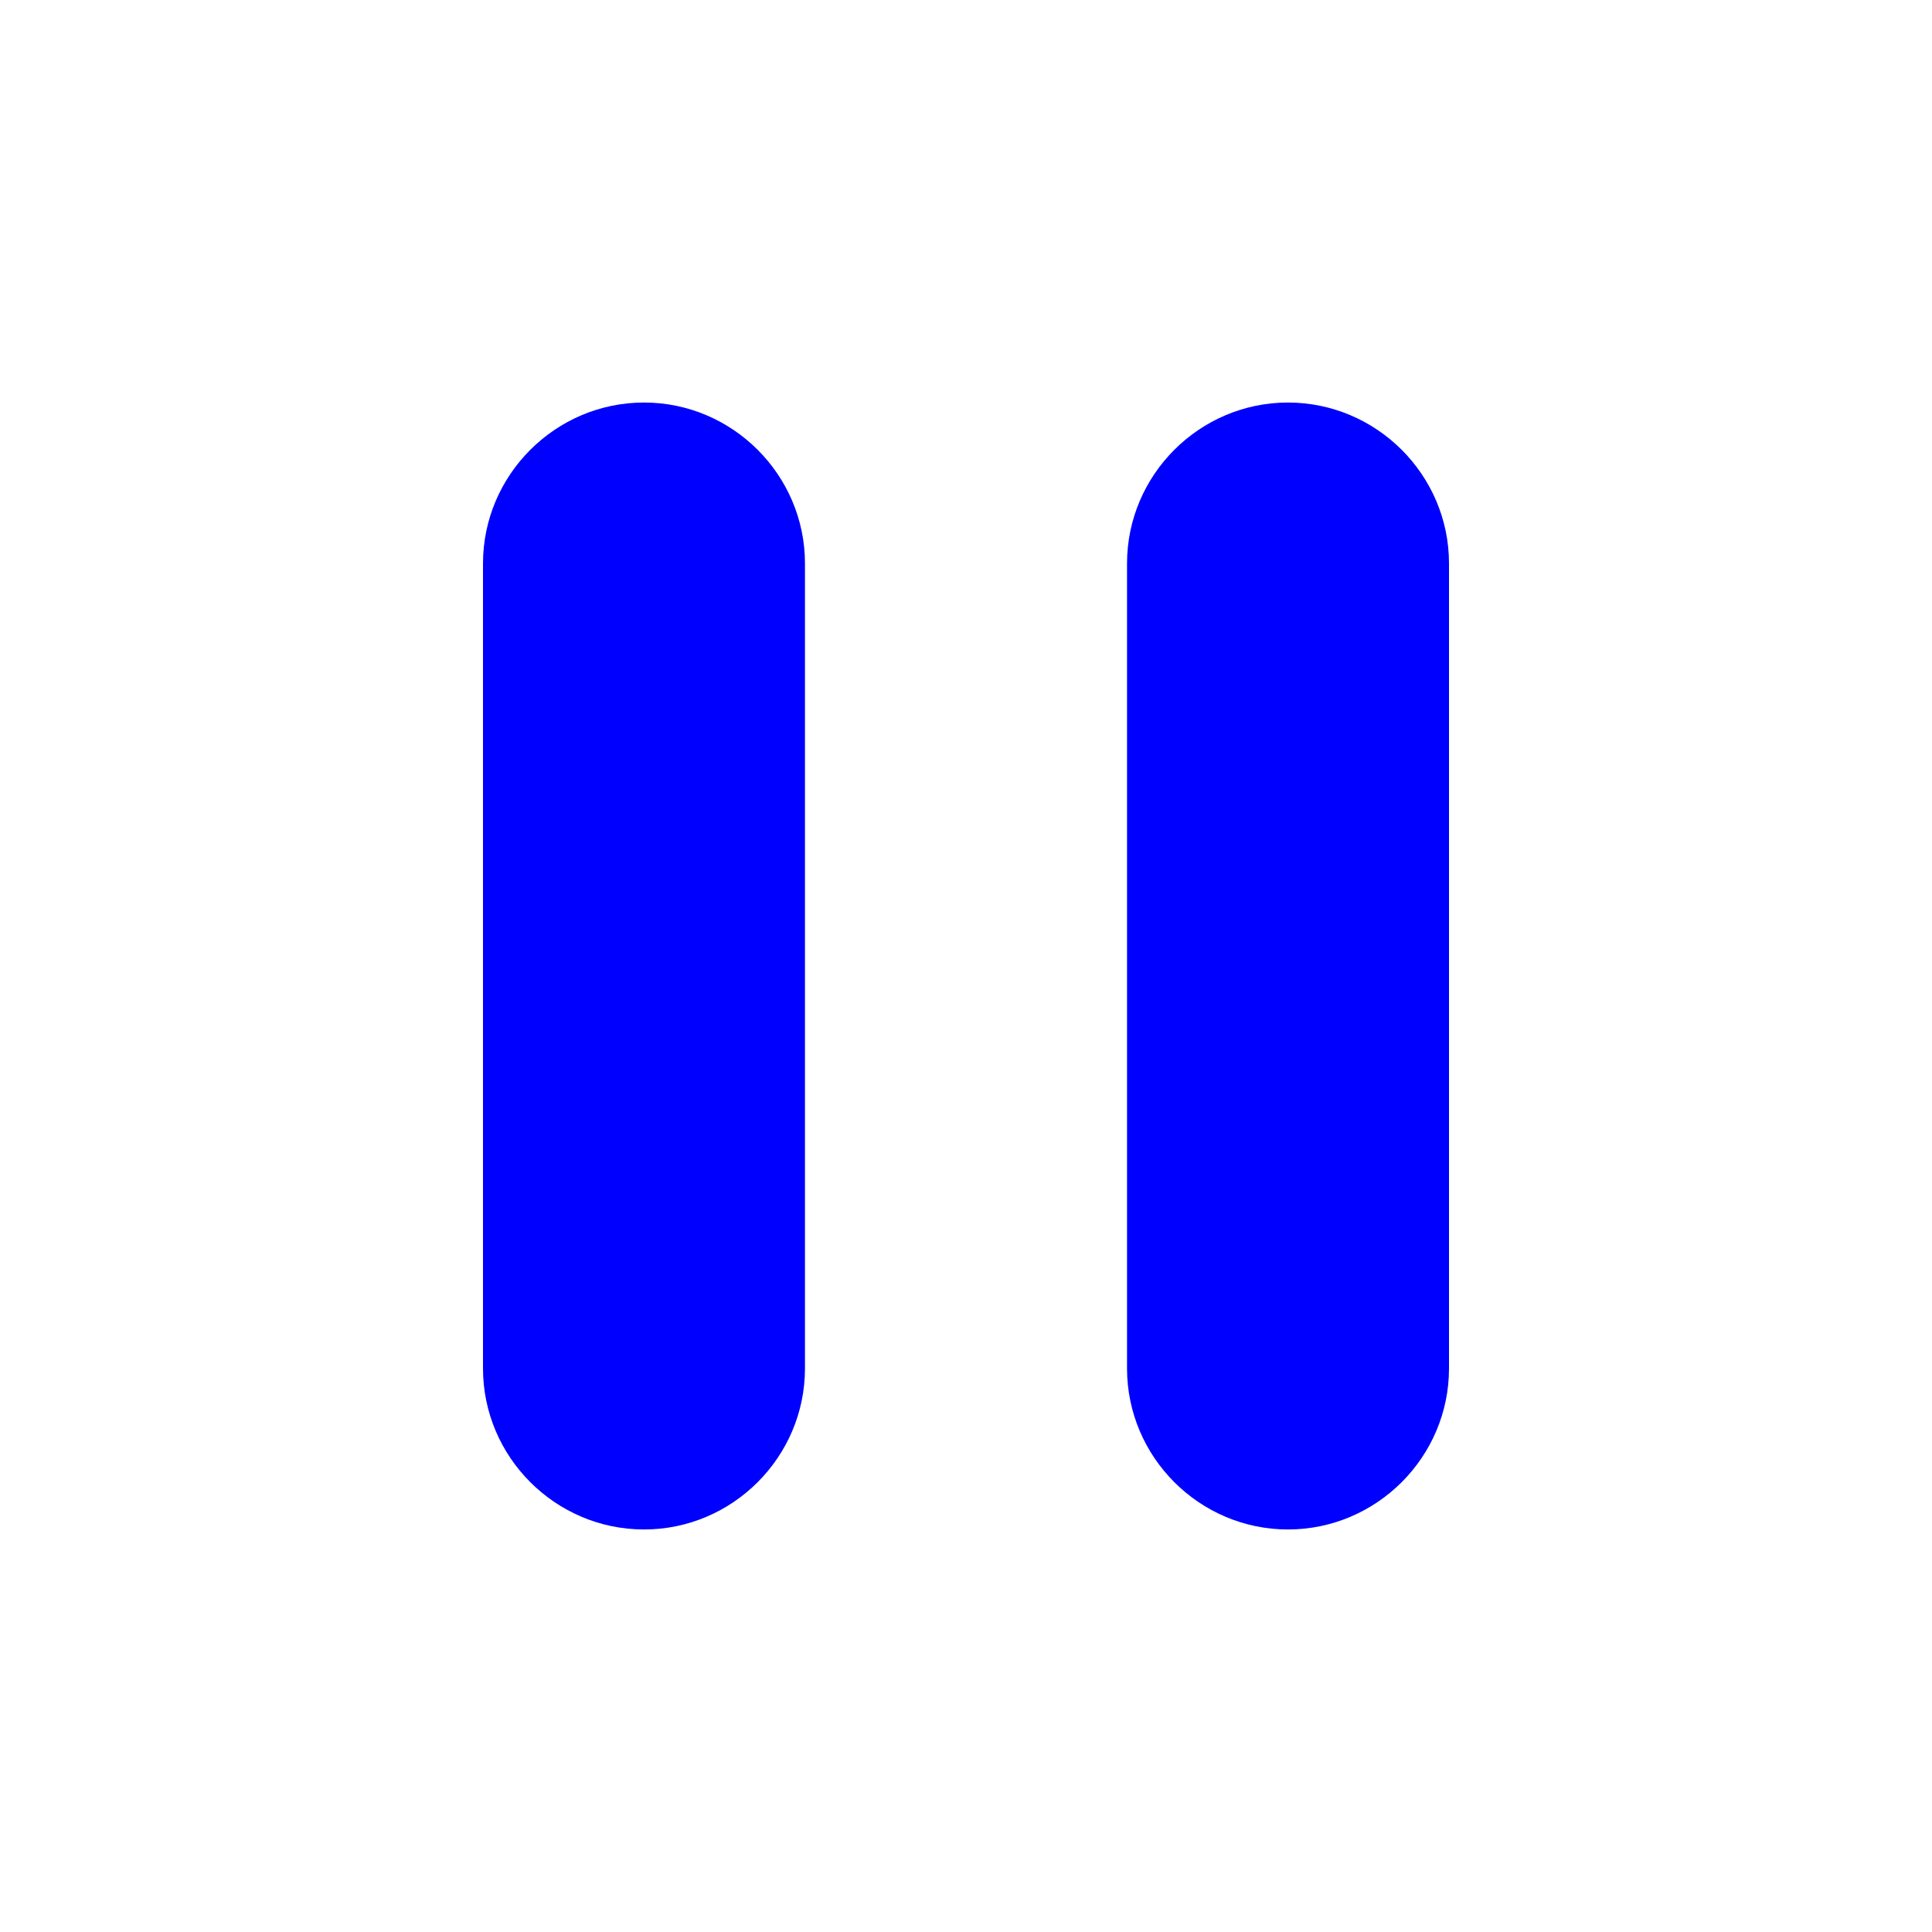 <svg width="20" height="20" viewBox="0 0 20 20" fill="none" xmlns="http://www.w3.org/2000/svg">
    <path d="M6.667 15.833C7.583 15.833 8.333 15.083 8.333 14.166V5.833C8.333 4.917 7.583 4.167 6.667 4.167C5.75 4.167 5 4.917 5 5.833V14.166C5 15.083 5.75 15.833 6.667 15.833ZM11.667 5.833V14.166C11.667 15.083 12.417 15.833 13.333 15.833C14.25 15.833 15 15.083 15 14.166V5.833C15 4.917 14.25 4.167 13.333 4.167C12.417 4.167 11.667 4.917 11.667 5.833Z"
          fill="blue"/>
</svg>
